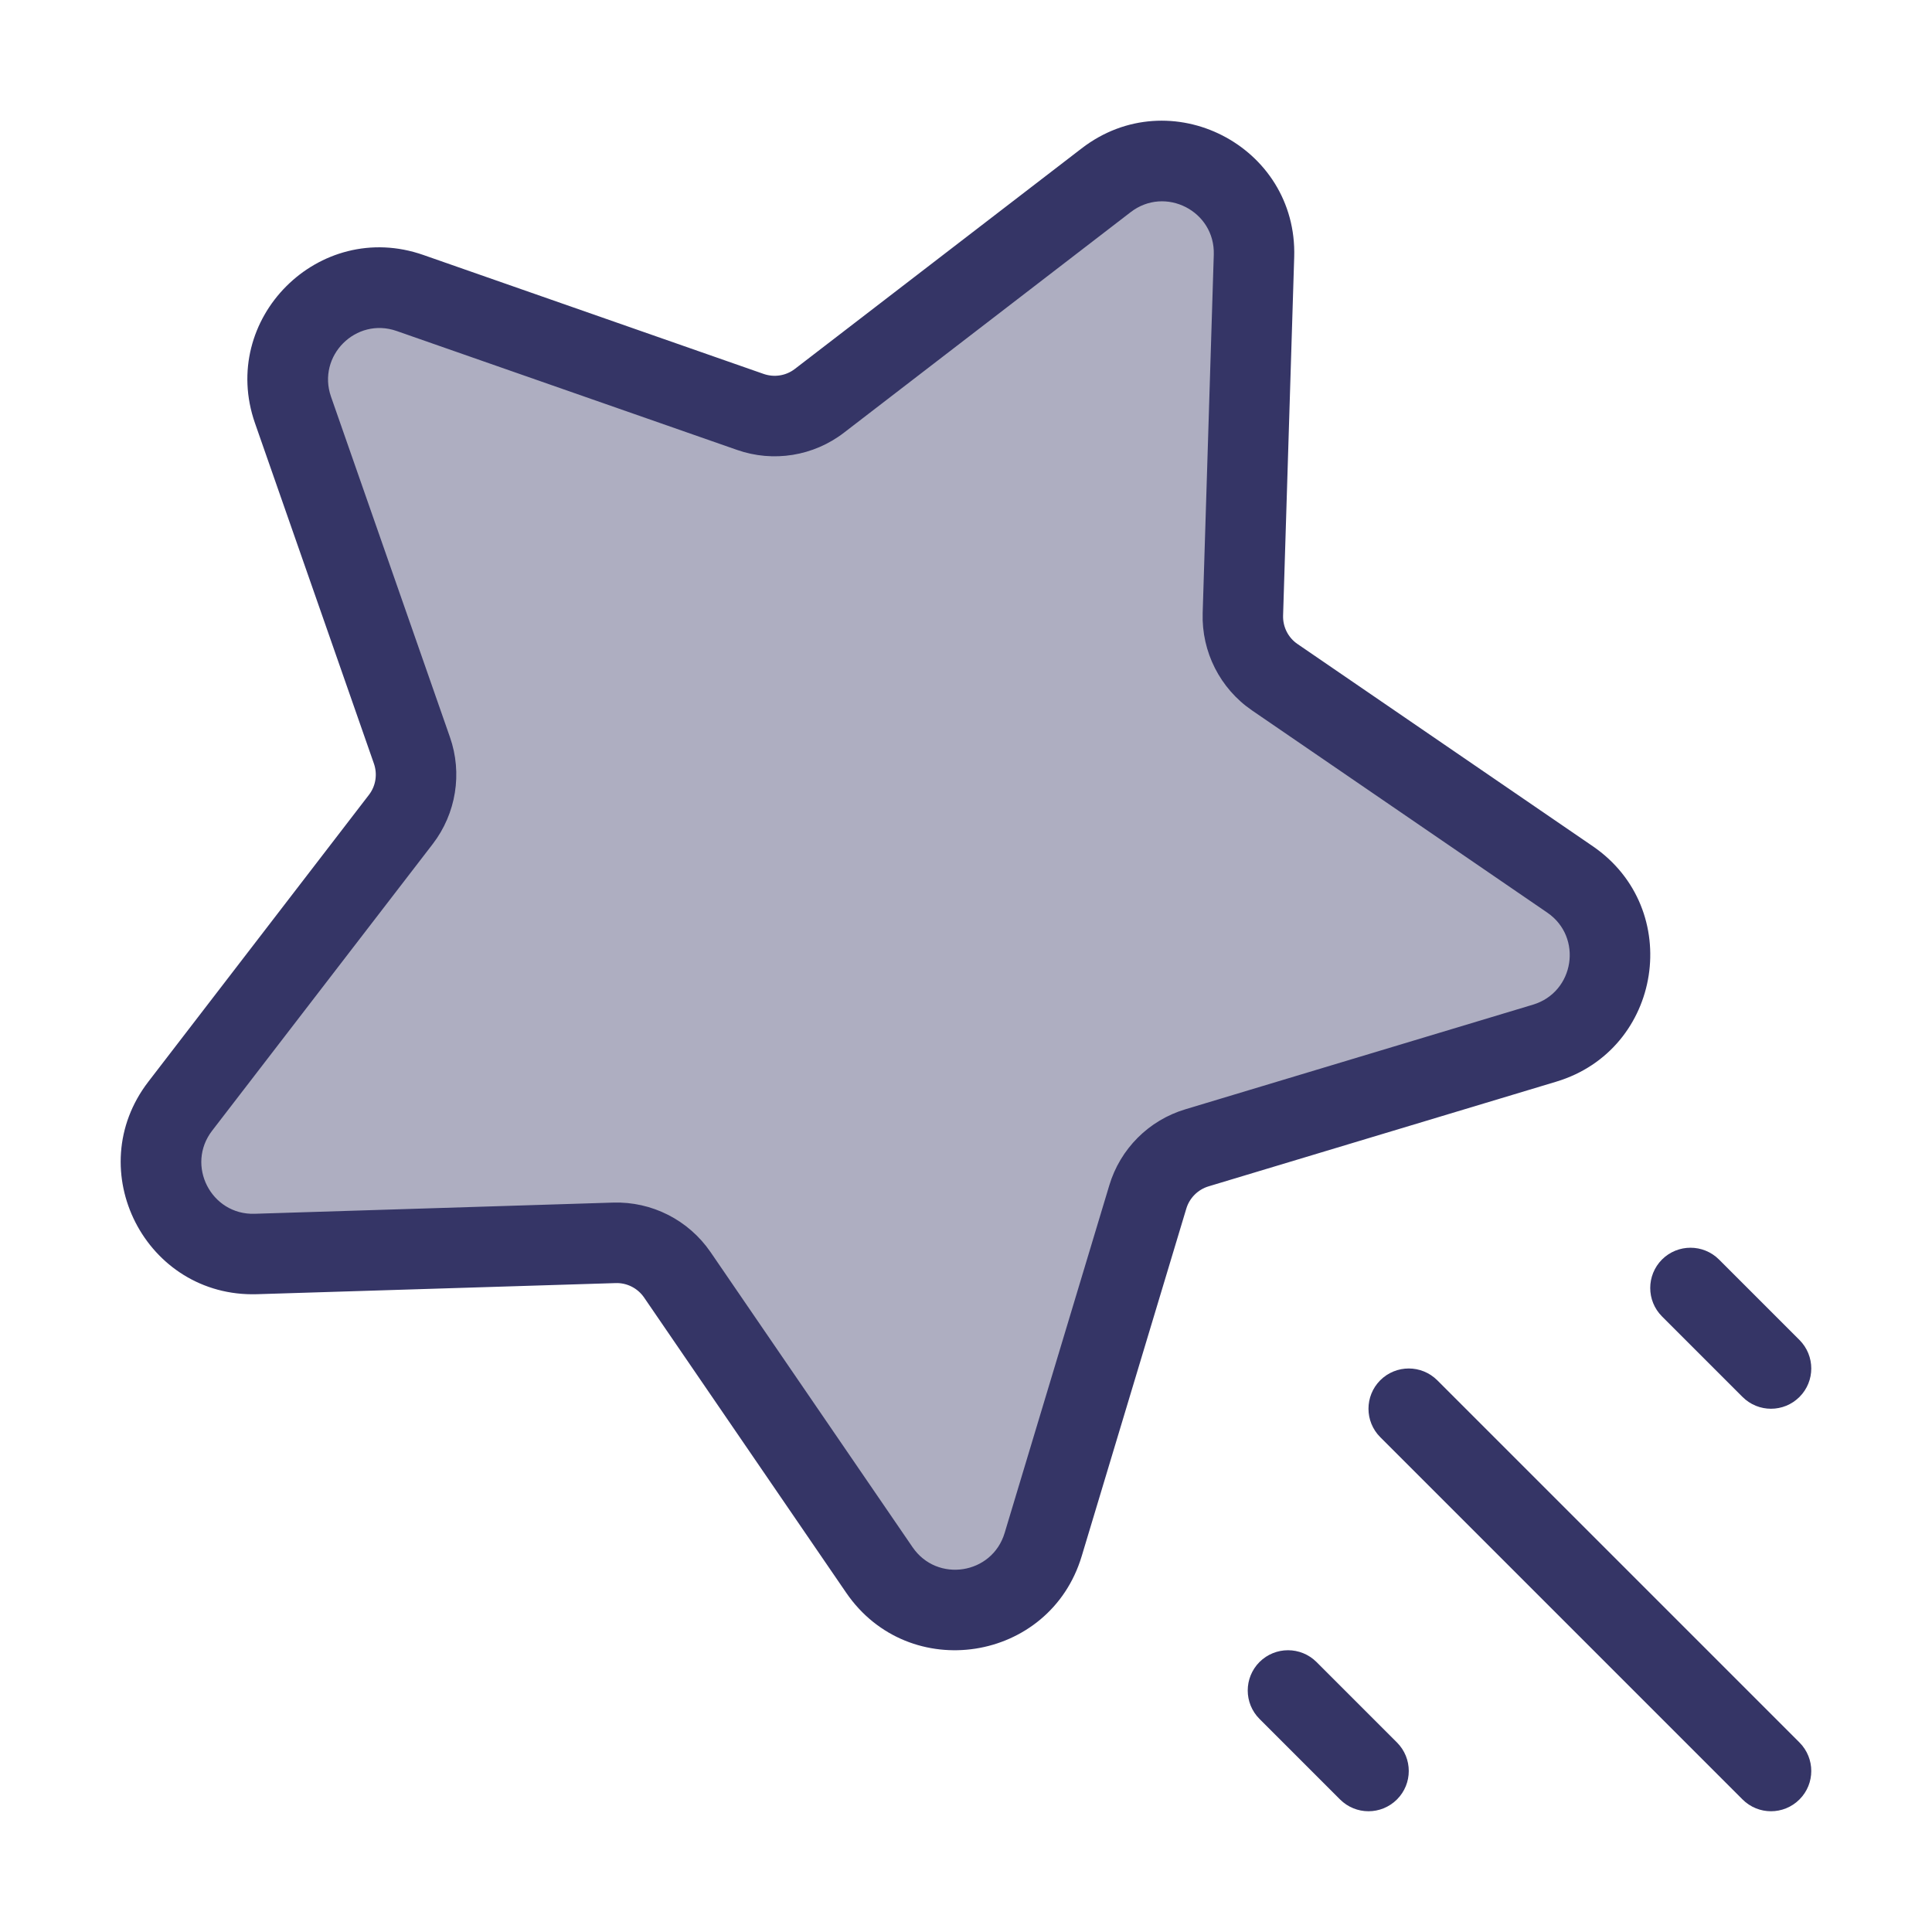 <svg width="24" height="24" viewBox="0 0 24 24" fill="none" xmlns="http://www.w3.org/2000/svg">
<path opacity="0.4" d="M5.093 3.64C4.191 3.324 3.324 4.191 3.64 5.093L5.117 9.321C5.219 9.612 5.167 9.935 4.979 10.179L2.239 13.742C1.652 14.505 2.216 15.608 3.179 15.578L7.632 15.439C7.943 15.43 8.237 15.579 8.413 15.836L10.925 19.503C11.466 20.294 12.682 20.105 12.959 19.188L14.258 14.869C14.347 14.576 14.576 14.347 14.869 14.258L19.188 12.959C20.105 12.682 20.294 11.466 19.503 10.925L15.836 8.413C15.579 8.237 15.43 7.943 15.439 7.632L15.578 3.179C15.608 2.216 14.505 1.652 13.742 2.239L10.179 4.979C9.935 5.167 9.612 5.219 9.321 5.117L5.093 3.64Z" fill="#353566"/>
<path fill-rule="evenodd" clip-rule="evenodd" d="M13.437 1.843C14.535 0.998 16.12 1.81 16.077 3.194L15.939 7.647C15.935 7.788 16.002 7.921 16.118 8L19.786 10.512C20.923 11.291 20.652 13.04 19.332 13.437L15.014 14.737C14.881 14.777 14.777 14.881 14.737 15.013L13.437 19.332C13.04 20.651 11.291 20.923 10.512 19.786L8.001 16.118C7.921 16.002 7.788 15.934 7.647 15.939L3.194 16.077C1.81 16.12 0.998 14.535 1.843 13.437L4.583 9.874C4.668 9.764 4.691 9.618 4.645 9.486L3.168 5.258C2.714 3.961 3.961 2.714 5.258 3.167L9.486 4.645C9.618 4.691 9.764 4.668 9.874 4.583L13.437 1.843ZM15.078 3.163C15.095 2.622 14.475 2.305 14.046 2.635L10.484 5.375C10.106 5.666 9.607 5.747 9.156 5.589L4.928 4.112C4.421 3.934 3.935 4.421 4.112 4.928L5.589 9.156C5.747 9.606 5.666 10.106 5.376 10.484L2.635 14.046C2.305 14.475 2.622 15.095 3.163 15.078L7.616 14.939C8.098 14.924 8.553 15.156 8.826 15.553L11.337 19.221C11.642 19.665 12.325 19.559 12.48 19.043L13.78 14.725C13.916 14.271 14.271 13.916 14.725 13.78L19.044 12.48C19.559 12.325 19.665 11.641 19.221 11.337L15.553 8.825C15.156 8.553 14.925 8.097 14.94 7.616L15.078 3.163Z" fill="#353566"/>
<path d="M21.354 15.646C21.158 15.451 20.842 15.451 20.646 15.646C20.451 15.842 20.451 16.158 20.646 16.353L21.646 17.353C21.842 17.549 22.158 17.549 22.354 17.353C22.549 17.158 22.549 16.842 22.354 16.646L21.354 15.646Z" fill="#353566"/>
<path d="M16.354 20.646C16.158 20.451 15.842 20.451 15.646 20.646C15.451 20.842 15.451 21.158 15.646 21.353L16.646 22.353C16.842 22.549 17.158 22.549 17.354 22.353C17.549 22.158 17.549 21.842 17.354 21.646L16.354 20.646Z" fill="#353566"/>
<path d="M17.146 17.146C17.342 16.951 17.658 16.951 17.854 17.146L22.354 21.646C22.549 21.842 22.549 22.158 22.354 22.353C22.158 22.549 21.842 22.549 21.646 22.353L17.146 17.853C16.951 17.658 16.951 17.342 17.146 17.146Z" fill="#353566"/>
</svg>
